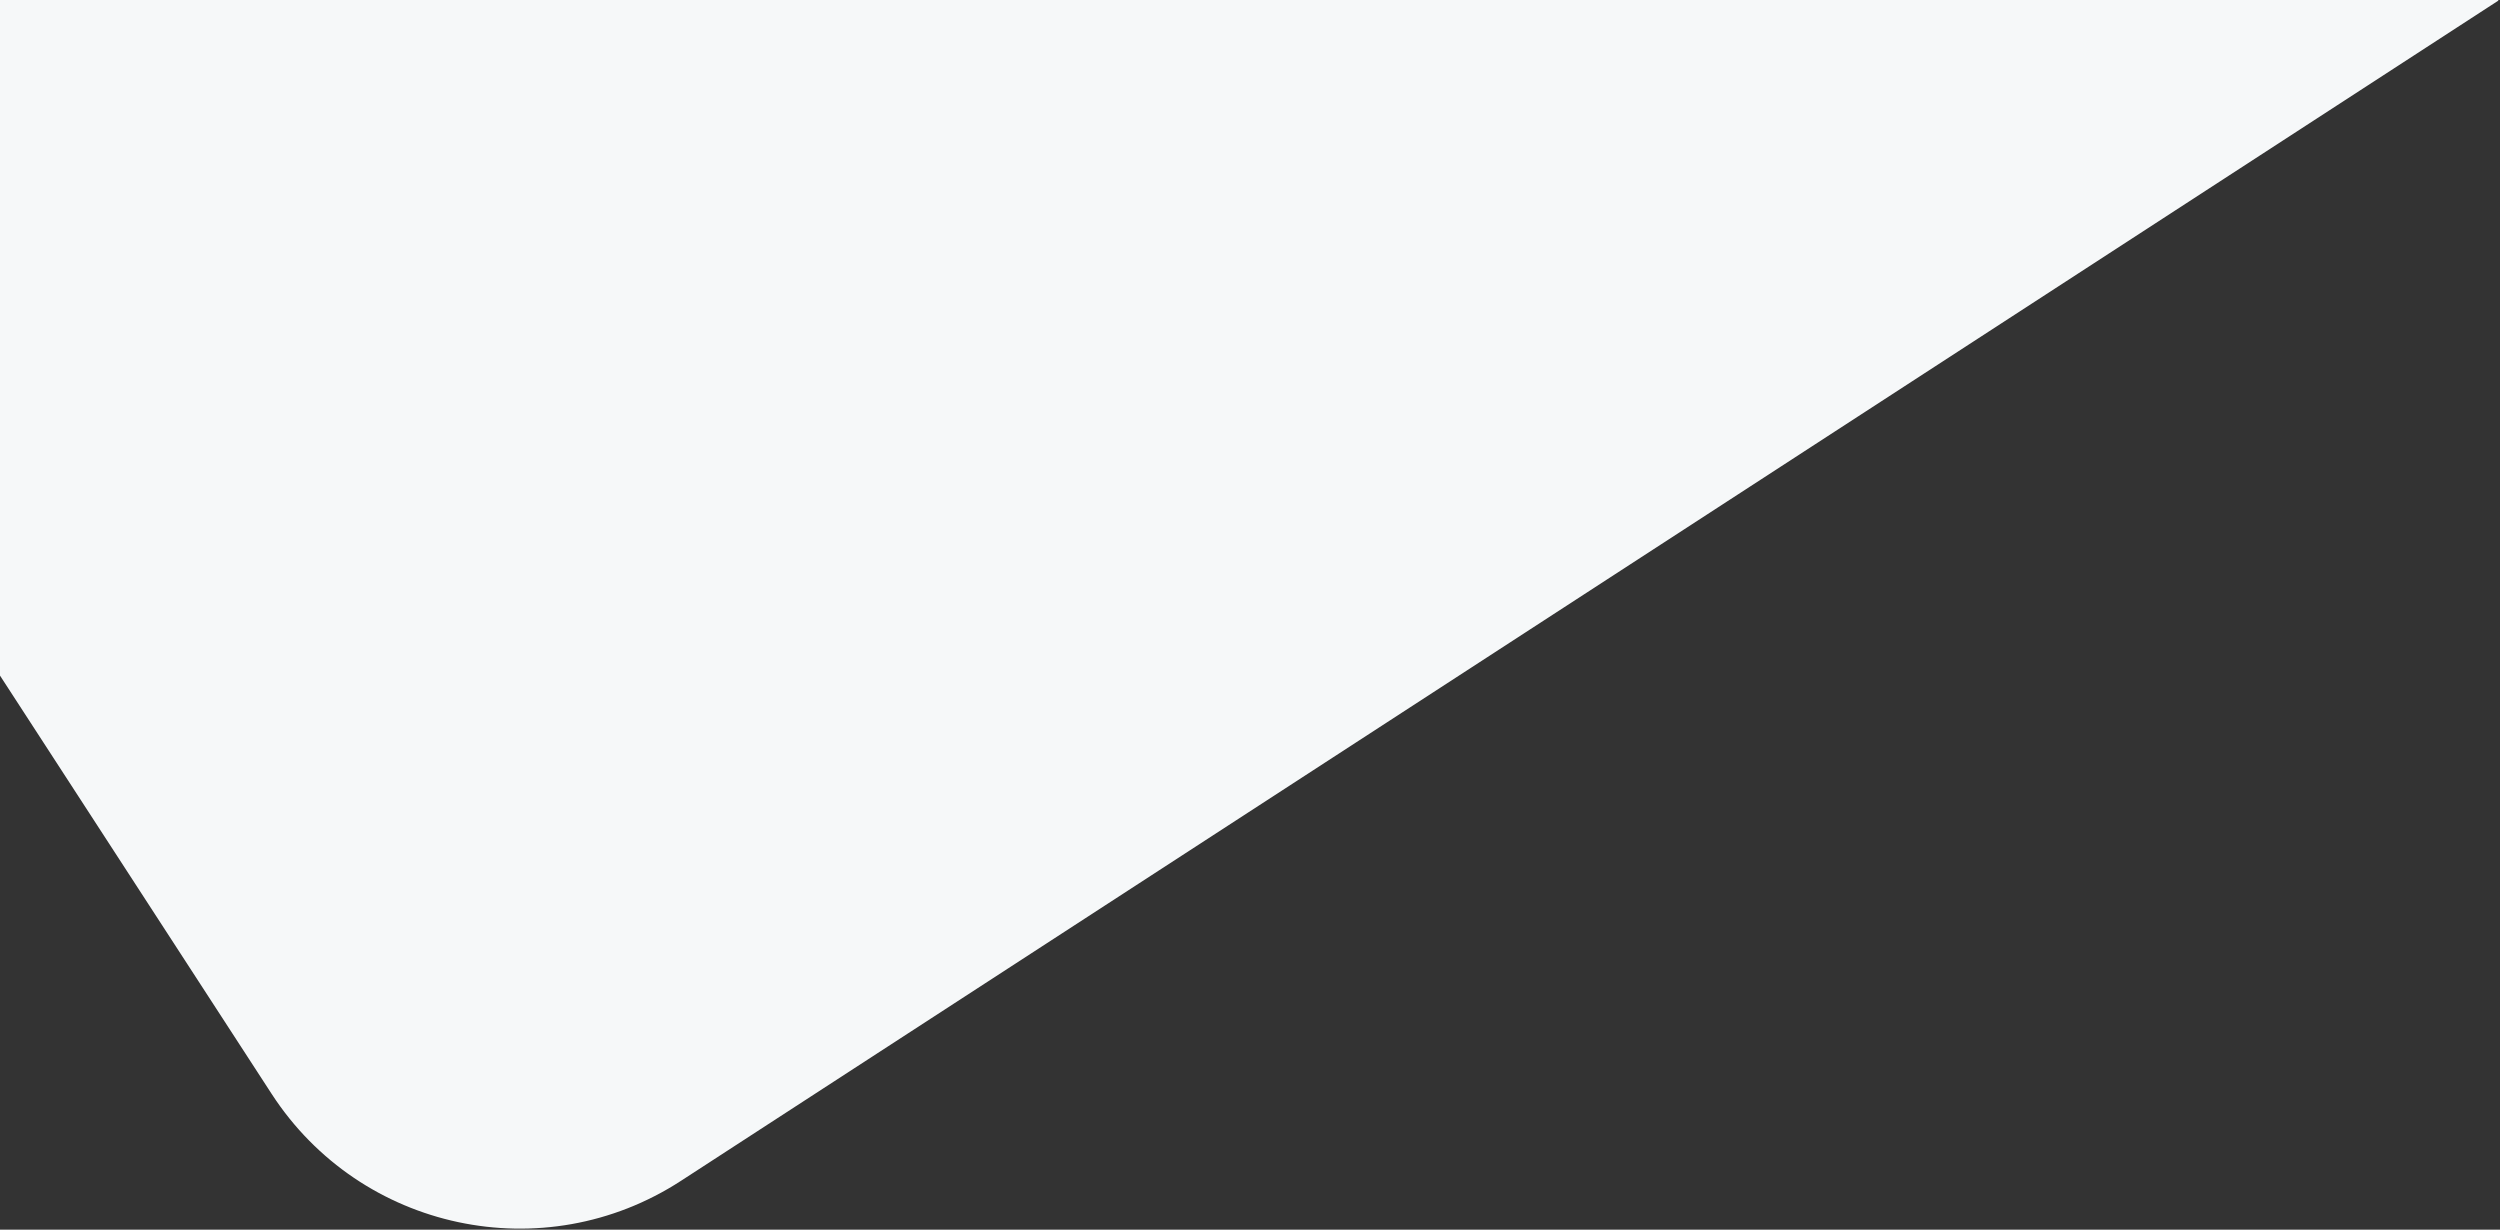 <?xml version="1.0" encoding="UTF-8"?>
<svg width="1352px" height="665px" viewBox="0 0 1352 665" version="1.1" xmlns="http://www.w3.org/2000/svg" xmlns:xlink="http://www.w3.org/1999/xlink">
    <rect x="0" y="0" width="1352" height="665" fill="#333333" stroke="none"/>
    <!-- Generator: Sketch 57.1 (83088) - https://sketch.com -->
    <title>Rectangle</title>
    <desc>Created with Sketch.</desc>
    <g id="Website" stroke="none" stroke-width="1" fill="none" fill-rule="evenodd">
        <g id="Landing-Page" transform="translate(0, -3083)" fill="#F6F8F9">
            <g id="FEATURE" transform="translate(-233, 3083)">
                <g id="BG">
                    <path d="M93,-537 L1425,-537 L1425,442 L253,442 C164.634,442 93,370.366 93,282 L93,-537 L93,-537 Z" id="Rectangle" transform="translate(759, -47.5) rotate(-33) translate(-759, 47.5) "></path>
                </g>
            </g>
        </g>
    </g>
</svg>
